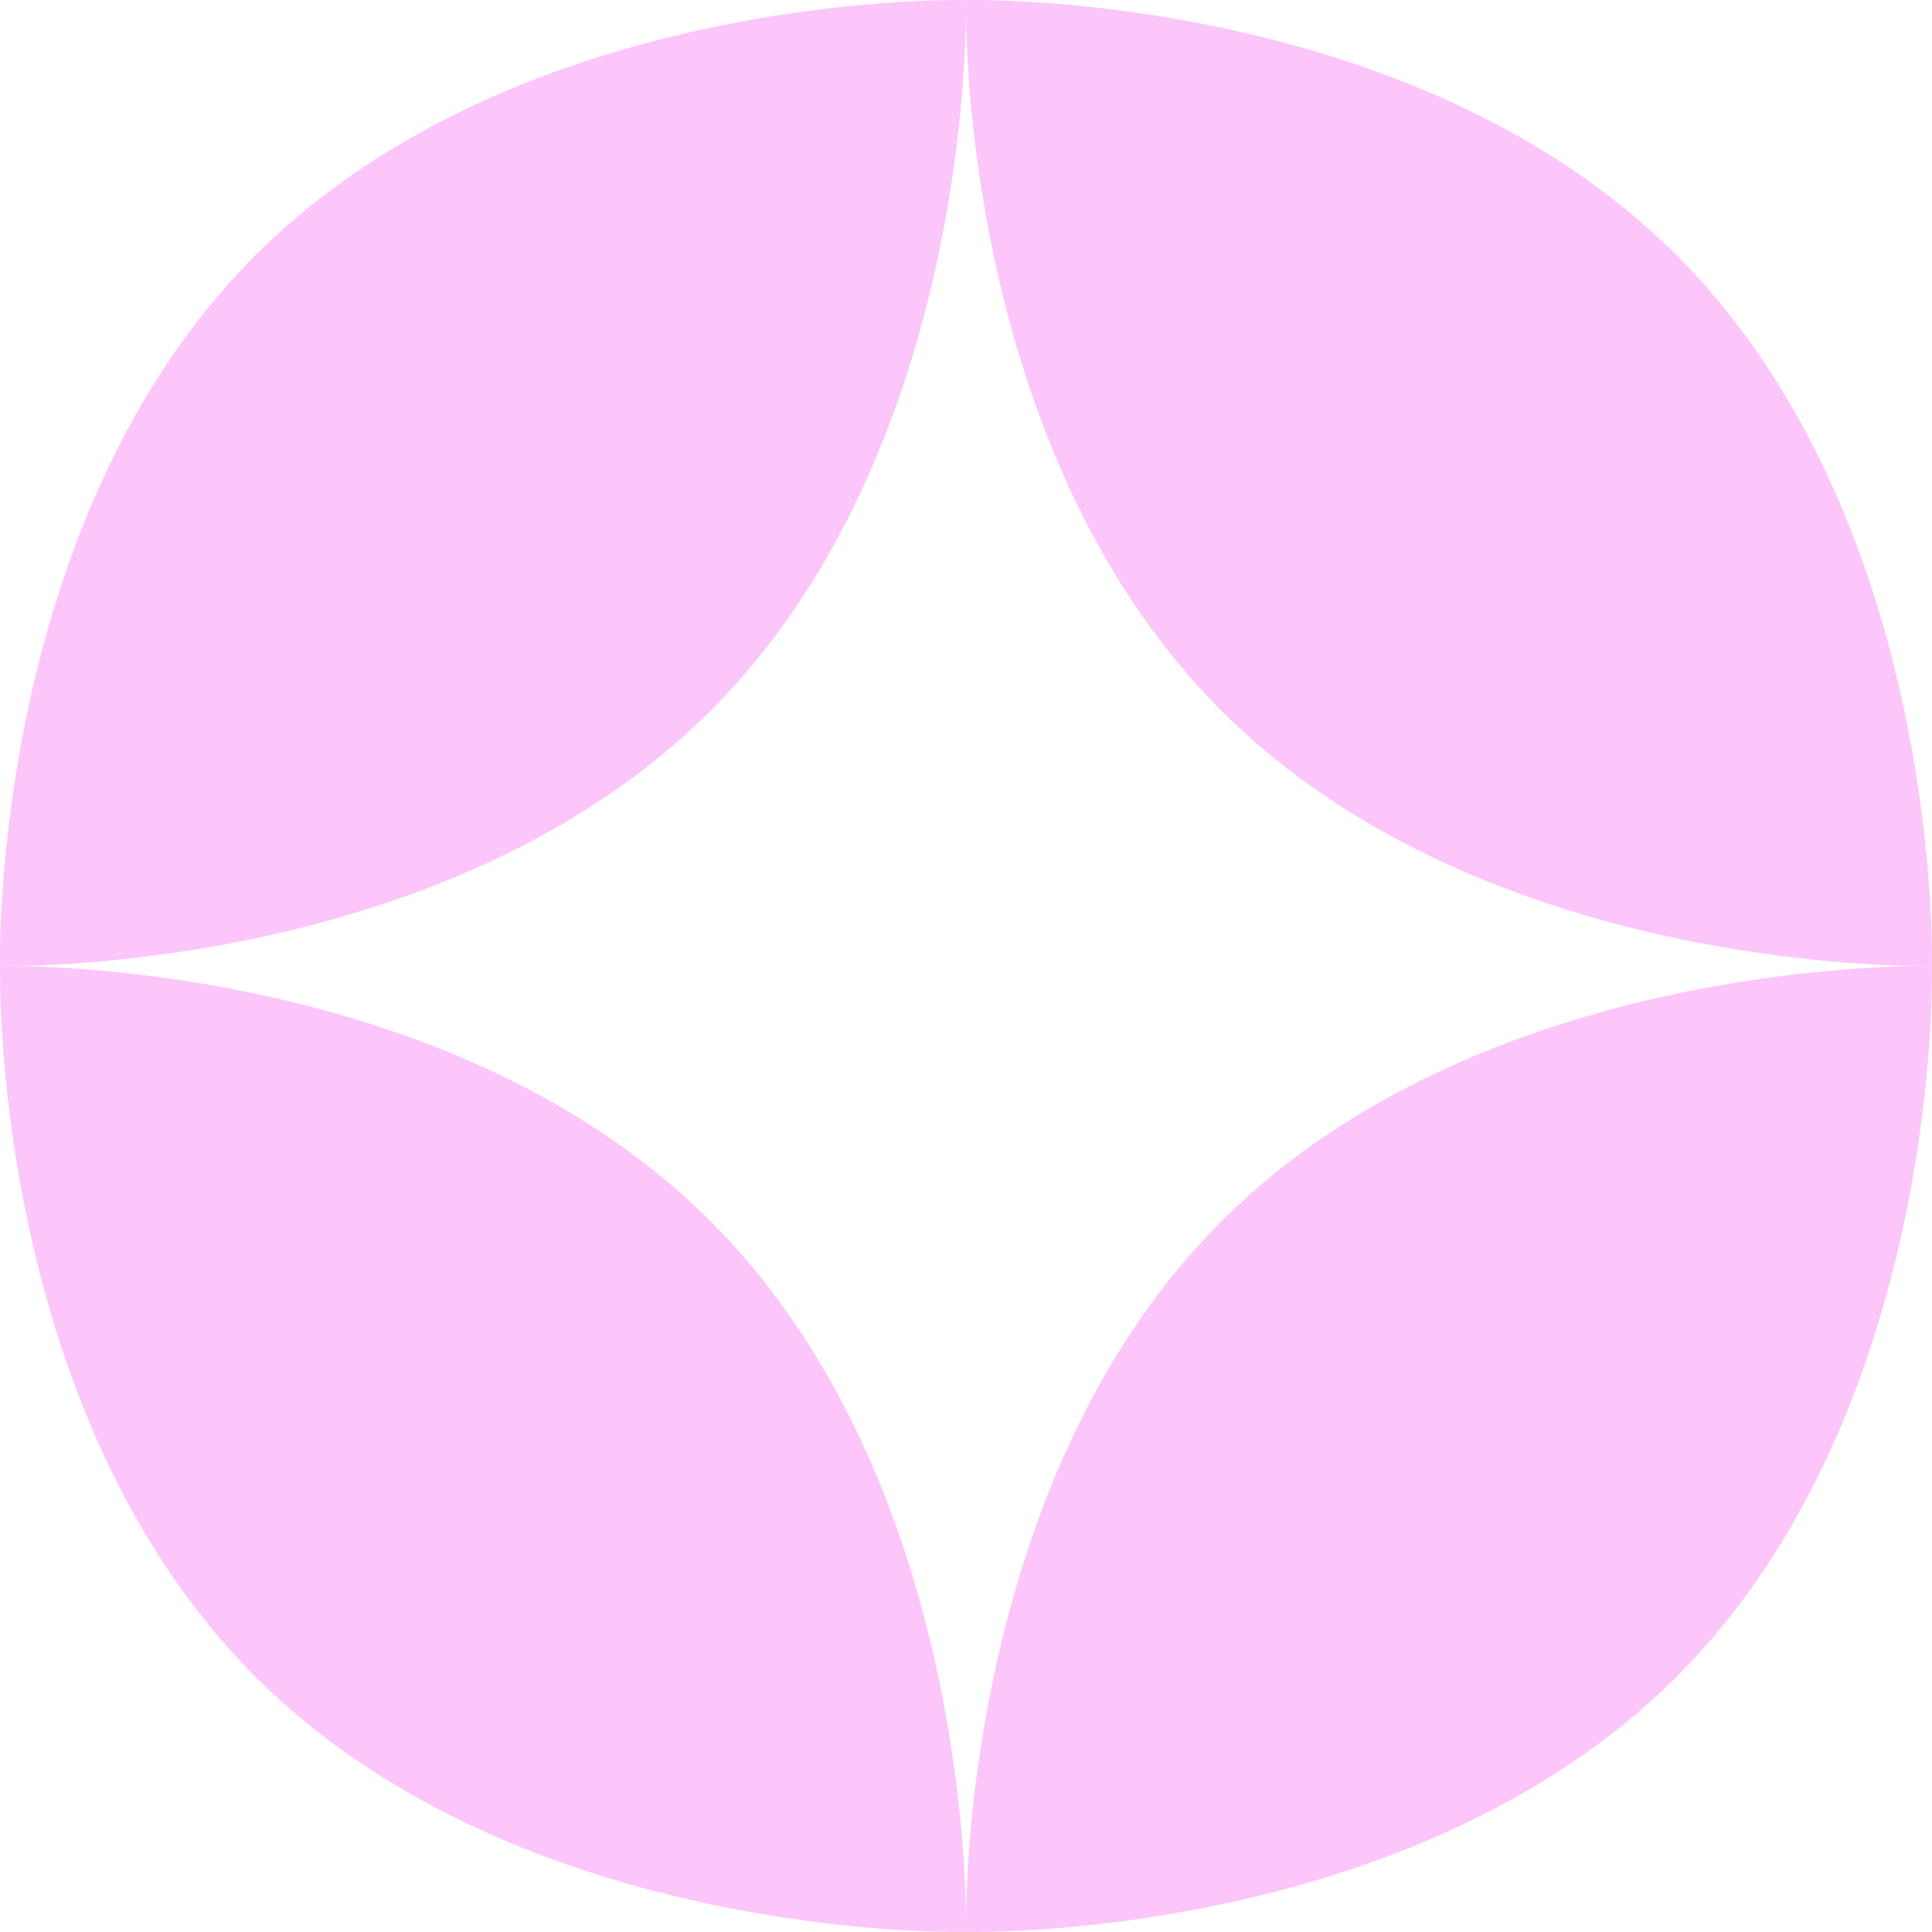 <svg width="48" height="48" viewBox="0 0 48 48" fill="none" xmlns="http://www.w3.org/2000/svg">
    <path fill-rule="evenodd" clip-rule="evenodd" d="M47.998 23.998C47.998 23.998 48.283 12.97 41.656 6.344C35.03 -0.283 24.002 0.002 24.002 0.002C24.002 0.002 24 0.059 24 0.166C24 0.121 24 0.084 23.999 0.058C23.999 0.021 23.998 0.002 23.998 0.002C23.998 0.002 12.97 -0.283 6.344 6.344C-0.283 12.97 0.002 23.998 0.002 23.998C0.002 23.998 11.03 24.283 17.656 17.656C23.713 11.6 23.996 1.866 24 0.237C24.004 1.866 24.287 11.6 30.344 17.656C36.97 24.283 47.998 23.998 47.998 23.998ZM6.344 41.656C-0.283 35.03 0.002 24.002 0.002 24.002C0.002 24.002 11.03 23.717 17.656 30.344C23.713 36.4 23.996 46.134 24 47.764C24.004 46.134 24.287 36.4 30.344 30.344C36.97 23.717 47.998 24.002 47.998 24.002C47.998 24.002 48.283 35.03 41.656 41.656C35.03 48.283 24.002 47.998 24.002 47.998C24.002 47.998 24 47.941 24 47.834C24 47.941 23.998 47.998 23.998 47.998C23.998 47.998 12.97 48.283 6.344 41.656Z" fill="#FCC6FA"/>
</svg>
